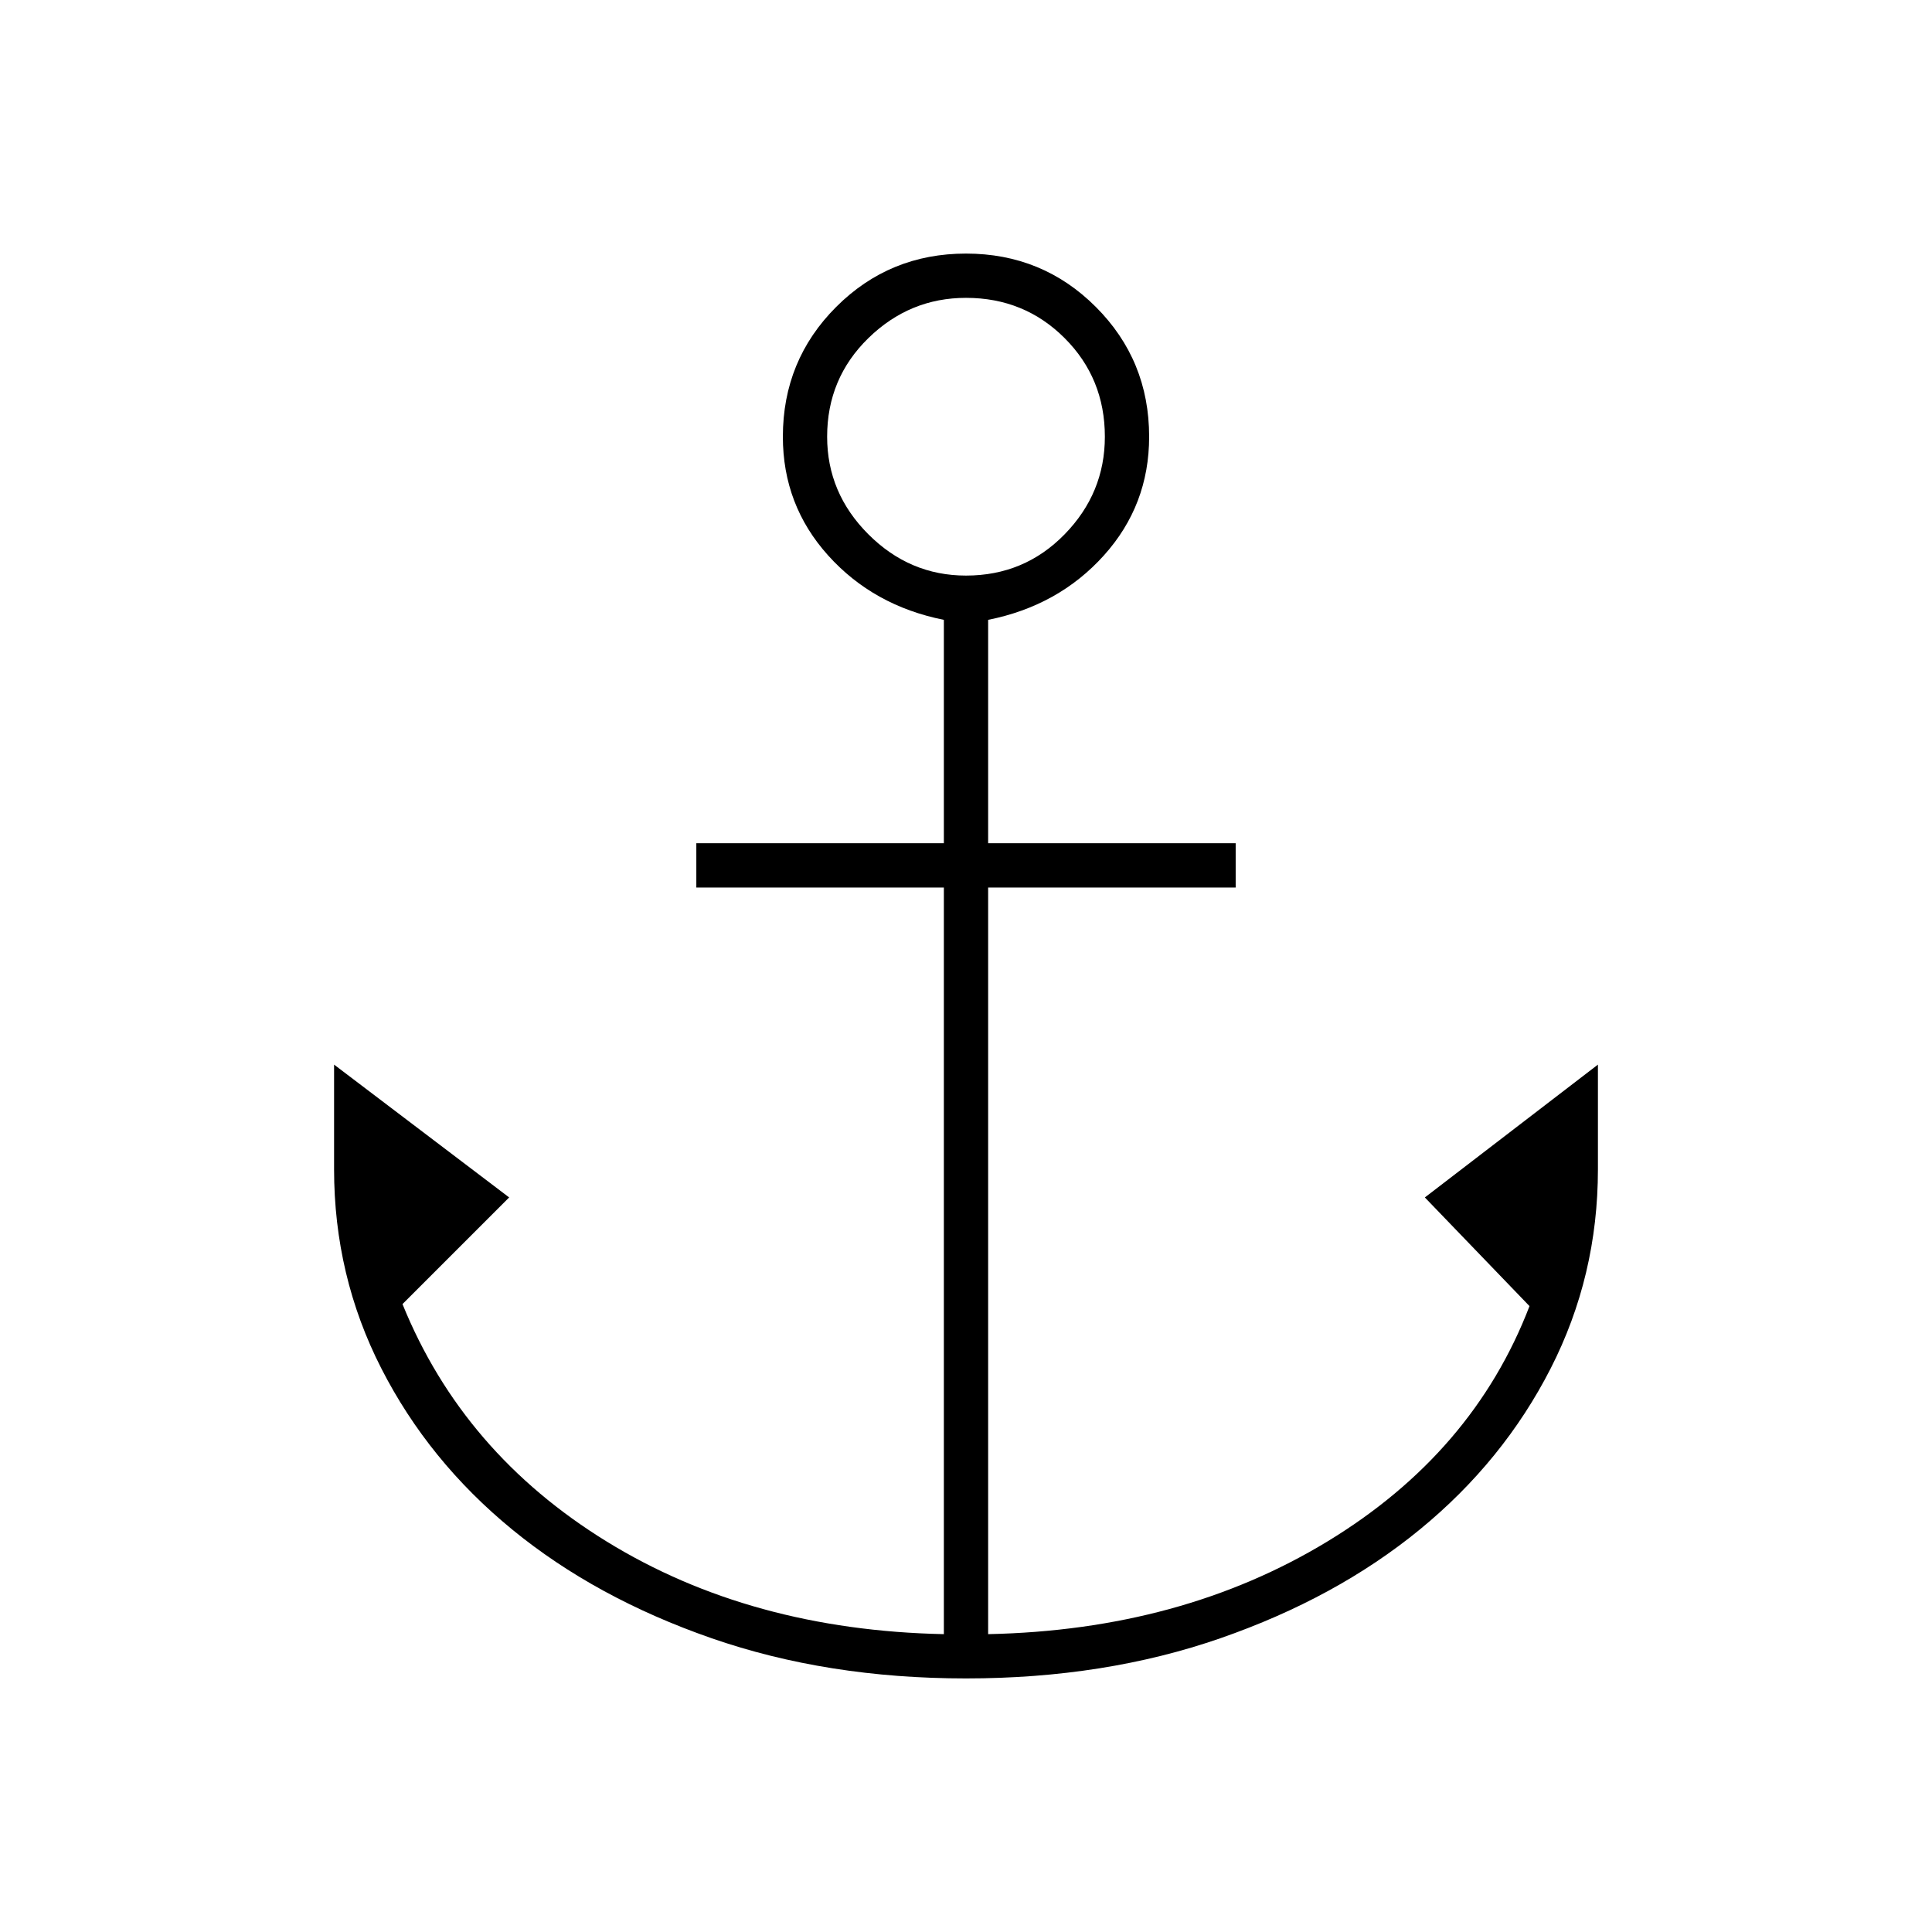 <svg xmlns="http://www.w3.org/2000/svg" width="48" height="48"><path d="M24 41.7q-3.45 0-6.325-1t-4.95-2.7q-2.075-1.7-3.25-4Q8.3 31.7 8.3 29.05v-2.6l4.35 3.3L10 32.4q1.5 3.7 5.075 5.9t8.375 2.3V22.05H17.3v-1.1h6.15V15.4q-1.75-.35-2.875-1.6t-1.125-2.95q0-1.9 1.325-3.225Q22.1 6.3 24 6.3q1.9 0 3.225 1.325Q28.55 8.95 28.55 10.85q0 1.7-1.125 2.95-1.125 1.25-2.875 1.6v5.55h6.15v1.1h-6.15V40.6q4.8-.1 8.425-2.3Q36.6 36.1 38 32.45l-2.6-2.7 4.3-3.3v2.6q0 2.65-1.175 4.95-1.175 2.3-3.25 4-2.075 1.7-4.95 2.7-2.875 1-6.325 1zm0-27.4q1.45 0 2.45-1.025 1-1.025 1-2.425 0-1.45-1-2.45-1-1-2.45-1-1.4 0-2.425 1t-1.025 2.45q0 1.4 1.025 2.425T24 14.3z"/></svg>